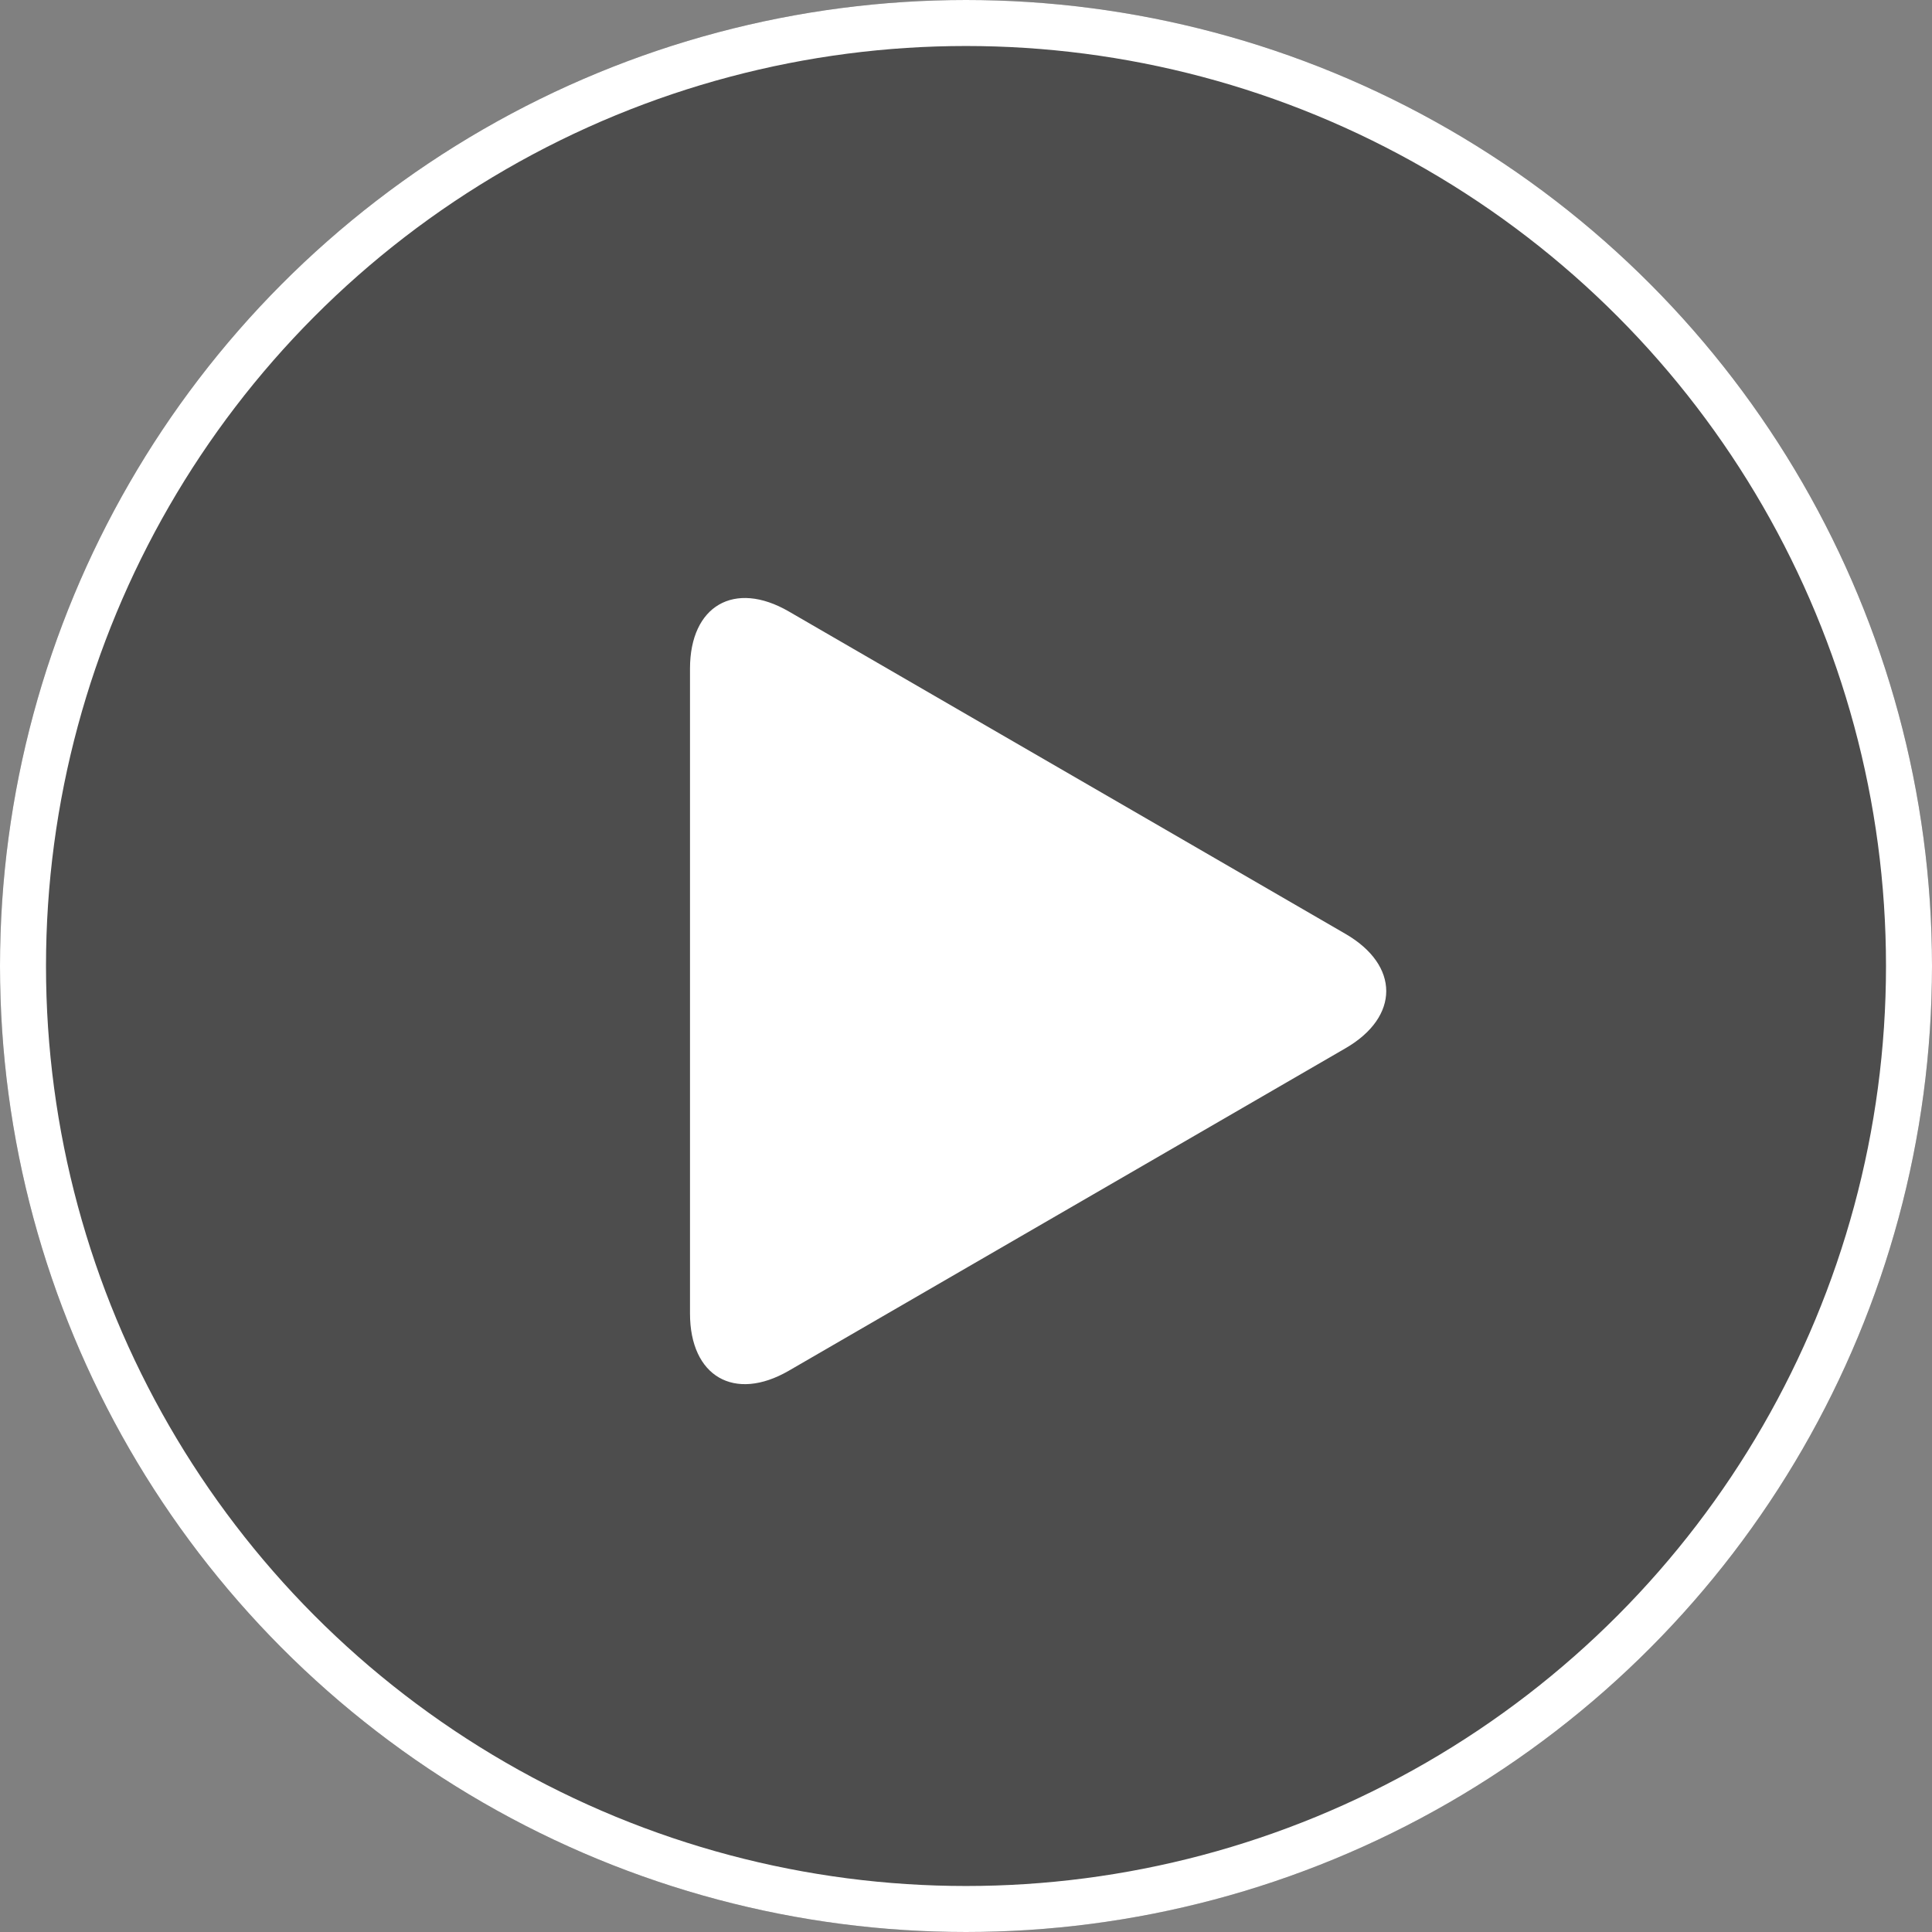 <?xml version="1.0" encoding="UTF-8"?>
<svg width="42px" height="42px" viewBox="0 0 42 42" version="1.1" xmlns="http://www.w3.org/2000/svg" xmlns:xlink="http://www.w3.org/1999/xlink">
    <rect x="0" y="0" width="42" height="42" fill="#808080" stroke="none"/>
    <!-- Generator: Sketch 45.1 (43504) - http://www.bohemiancoding.com/sketch -->
    <title>播放 常态@1x</title>
    <desc>Created with Sketch.</desc>
    <defs>
        <circle id="path-1" cx="264" cy="299" r="21"></circle>
    </defs>
    <g id="Welcome" stroke="none" stroke-width="1" fill="none" fill-rule="evenodd">
        <g id="Artboard-2" transform="translate(-243, -278)">
            <g id="Oval-8-Copy-5">
                <use fill-opacity="0.4" fill="#000000" fill-rule="evenodd" xlink:href="#path-1"></use>
                <circle stroke="#FFFFFF" stroke-width="1" cx="264" cy="299" r="20.5"></circle>
            </g>
            <g id="Page-1-Copy-9" transform="translate(258, 291)" fill="#FFFFFF">
                <path d="M0,11.032 L0,6.058 L0,1.535 C0,0.168 0.966,-0.392 2.147,0.292 L6.052,2.554 C7.233,3.237 9.165,4.356 10.346,5.04 L14.25,7.302 C15.431,7.986 15.431,9.105 14.25,9.788 L10.346,12.05 C9.165,12.734 7.233,13.853 6.052,14.537 L2.147,16.799 C0.966,17.482 0,16.923 0,15.555 L0,11.032 Z" id="Fill-1"></path>
            </g>
        </g>
    </g>
</svg>